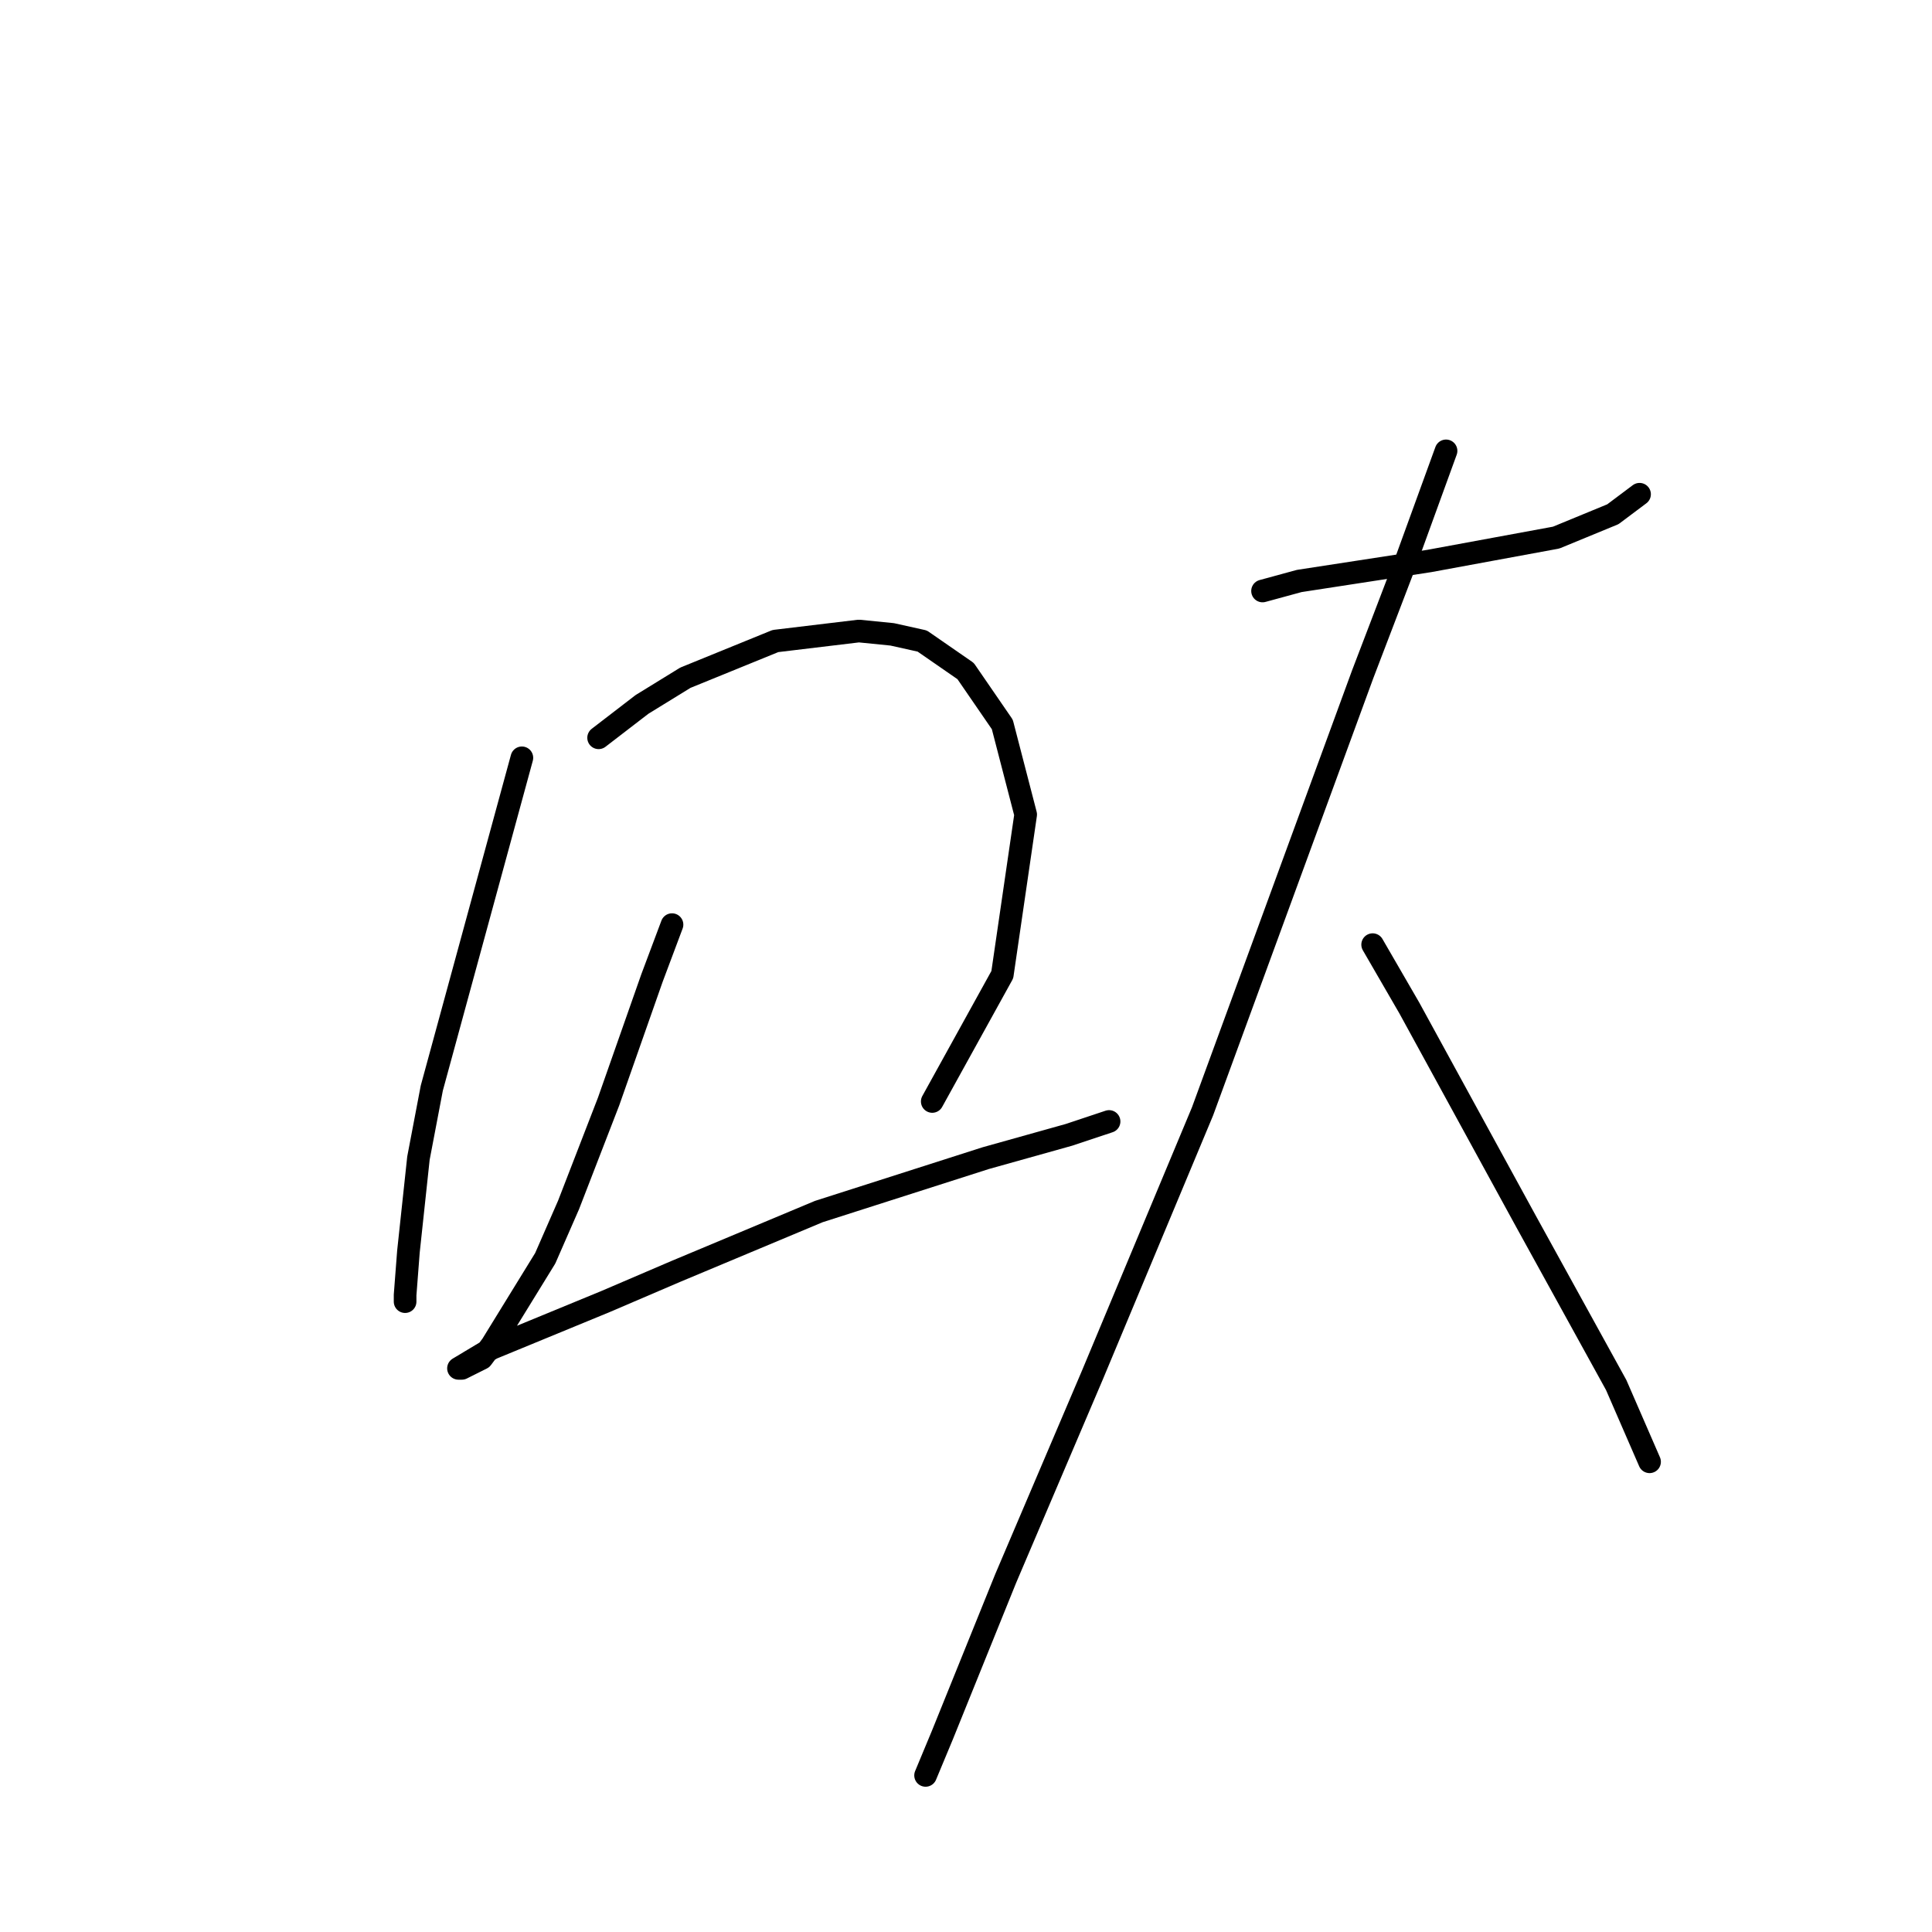 <?xml version="1.0" standalone="no"?>
    <svg width="256" height="256" xmlns="http://www.w3.org/2000/svg" version="1.1">
    <polyline stroke="black" stroke-width="3" stroke-linecap="round" fill="transparent" stroke-linejoin="round" points="69.151 100.414 57.215 144.18 55.446 153.464 54.12 165.842 53.678 171.59 53.678 172.474 53.678 172.032 53.678 172.032 " />
        <polyline stroke="black" stroke-width="3" stroke-linecap="round" fill="transparent" stroke-linejoin="round" points="79.319 97.761 85.066 93.34 90.813 89.804 102.75 84.941 113.802 83.614 118.223 84.056 122.201 84.941 127.949 88.919 132.811 95.993 135.906 107.929 132.811 129.149 123.528 145.949 123.528 145.949 " />
        <polyline stroke="black" stroke-width="3" stroke-linecap="round" fill="transparent" stroke-linejoin="round" points="89.045 122.518 86.392 129.591 80.645 145.949 75.34 159.653 72.246 166.727 65.172 178.221 63.846 179.989 61.194 181.315 60.751 181.315 65.172 178.663 80.203 172.474 89.487 168.495 108.497 160.537 130.601 153.464 141.653 150.369 146.958 148.601 146.958 148.601 " />
        <polyline stroke="black" stroke-width="3" stroke-linecap="round" fill="transparent" stroke-linejoin="round" points="167.294 78.309 172.157 76.983 189.399 74.331 206.198 71.236 213.713 68.141 217.25 65.489 217.25 65.489 " />
        <polyline stroke="black" stroke-width="3" stroke-linecap="round" fill="transparent" stroke-linejoin="round" points="191.609 59.742 186.304 74.331 180.557 89.361 159.337 147.275 144.748 182.2 133.254 209.167 124.854 229.945 122.644 235.25 122.644 235.25 " />
        <polyline stroke="black" stroke-width="3" stroke-linecap="round" fill="transparent" stroke-linejoin="round" points="181.883 125.17 186.746 133.57 202.219 161.864 214.155 183.526 218.576 193.694 218.576 193.694 " />
        </svg>